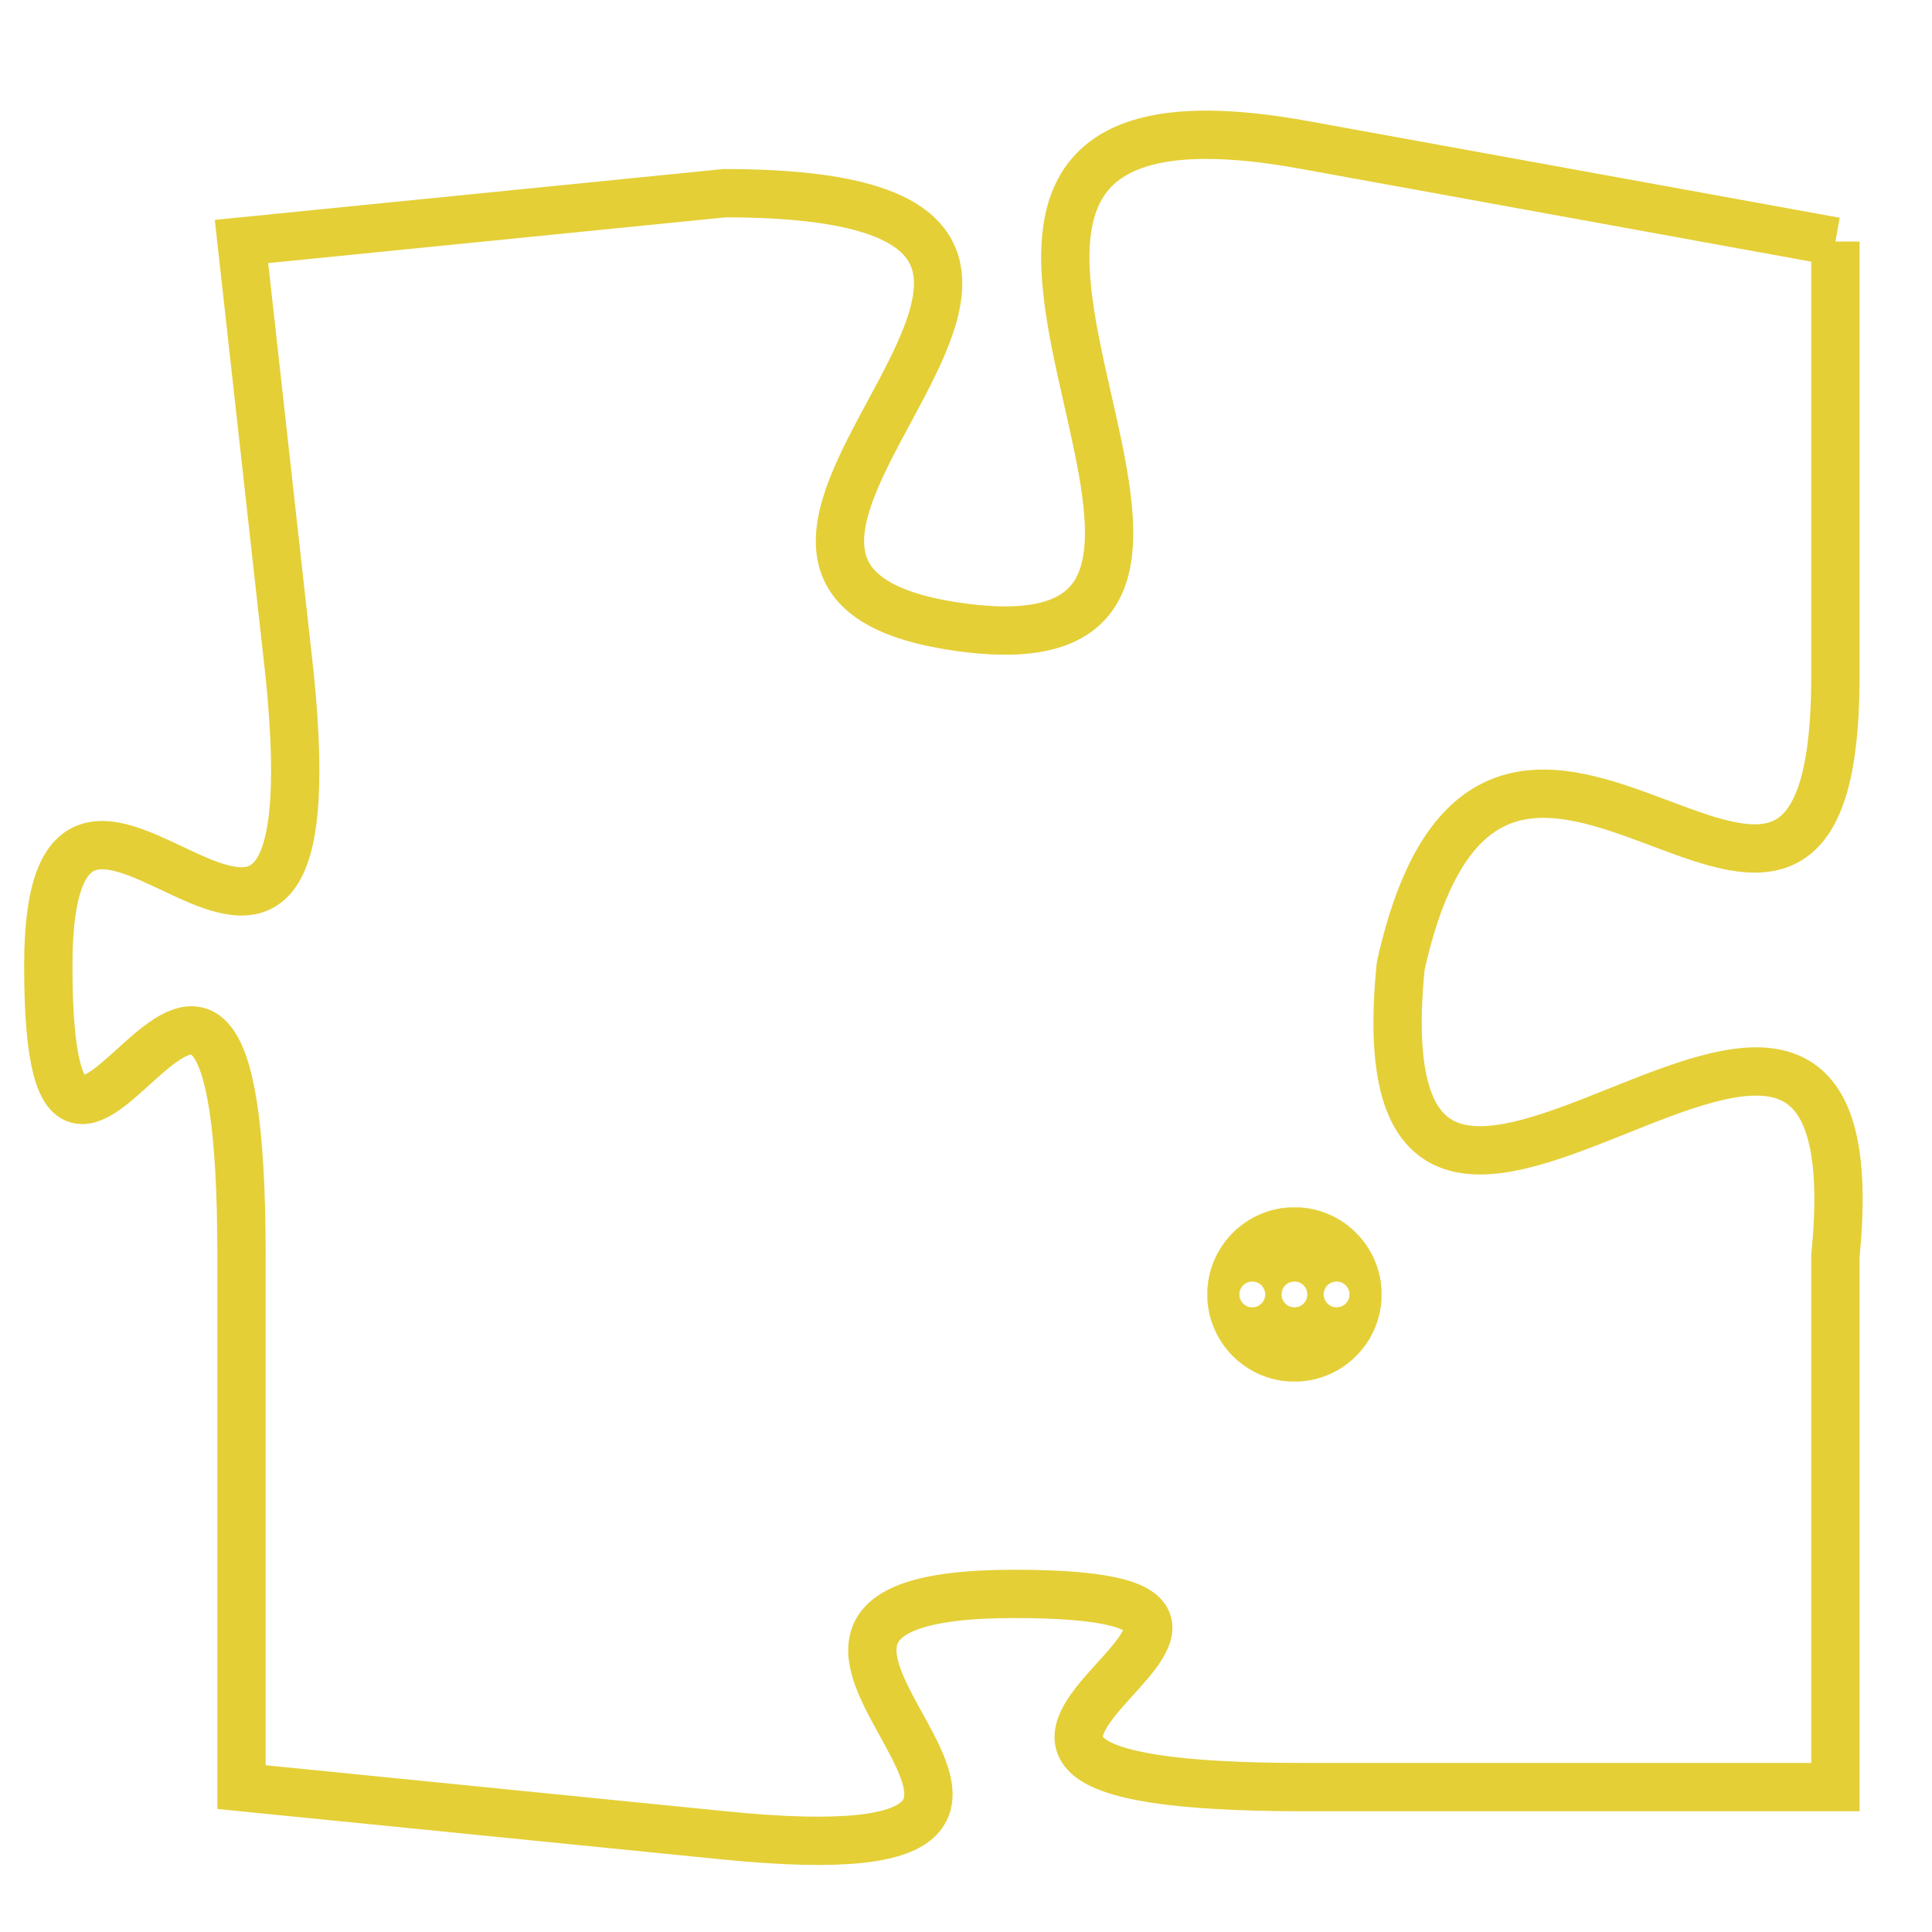 <svg version="1.1" xmlns="http://www.w3.org/2000/svg" xmlns:xlink="http://www.w3.org/1999/xlink" fill="transparent" x="0" y="0" width="350" height="350" preserveAspectRatio="xMinYMin slice"><style type="text/css">.links{fill:transparent;stroke: #E4CF37;}.links:hover{fill:#63D272; opacity:0.4;}</style><defs><g id="allt"><path id="t5290" d="M3003,1280 L2992,1278 C2981,1276 2993,1289 2985,1288 C2977,1287 2991,1279 2980,1279 L2970,1280 2970,1280 L2971,1289 C2972,1299 2966,1288 2966,1295 C2966,1303 2970,1290 2970,1301 L2970,1312 2970,1312 L2980,1313 C2990,1314 2978,1308 2986,1308 C2994,1308 2981,1312 2992,1312 L3003,1312 3003,1312 L3003,1301 C3004,1291 2993,1305 2994,1295 C2996,1286 3003,1298 3003,1289 L3003,1280"/></g><clipPath id="c" clipRule="evenodd" fill="transparent"><use href="#t5290"/></clipPath></defs><svg viewBox="2965 1275 40 40" preserveAspectRatio="xMinYMin meet"><svg width="4380" height="2430"><g><image crossorigin="anonymous" x="0" y="0" href="https://nftpuzzle.license-token.com/assets/completepuzzle.svg" width="100%" height="100%" /><g class="links"><use href="#t5290"/></g></g></svg><svg x="2990" y="1300" height="9%" width="9%" viewBox="0 0 330 330"><g><a xlink:href="https://nftpuzzle.license-token.com/" class="links"><title>See the most innovative NFT based token software licensing project</title><path fill="#E4CF37" id="more" d="M165,0C74.019,0,0,74.019,0,165s74.019,165,165,165s165-74.019,165-165S255.981,0,165,0z M85,190 c-13.785,0-25-11.215-25-25s11.215-25,25-25s25,11.215,25,25S98.785,190,85,190z M165,190c-13.785,0-25-11.215-25-25 s11.215-25,25-25s25,11.215,25,25S178.785,190,165,190z M245,190c-13.785,0-25-11.215-25-25s11.215-25,25-25 c13.785,0,25,11.215,25,25S258.785,190,245,190z"></path></a></g></svg></svg></svg>